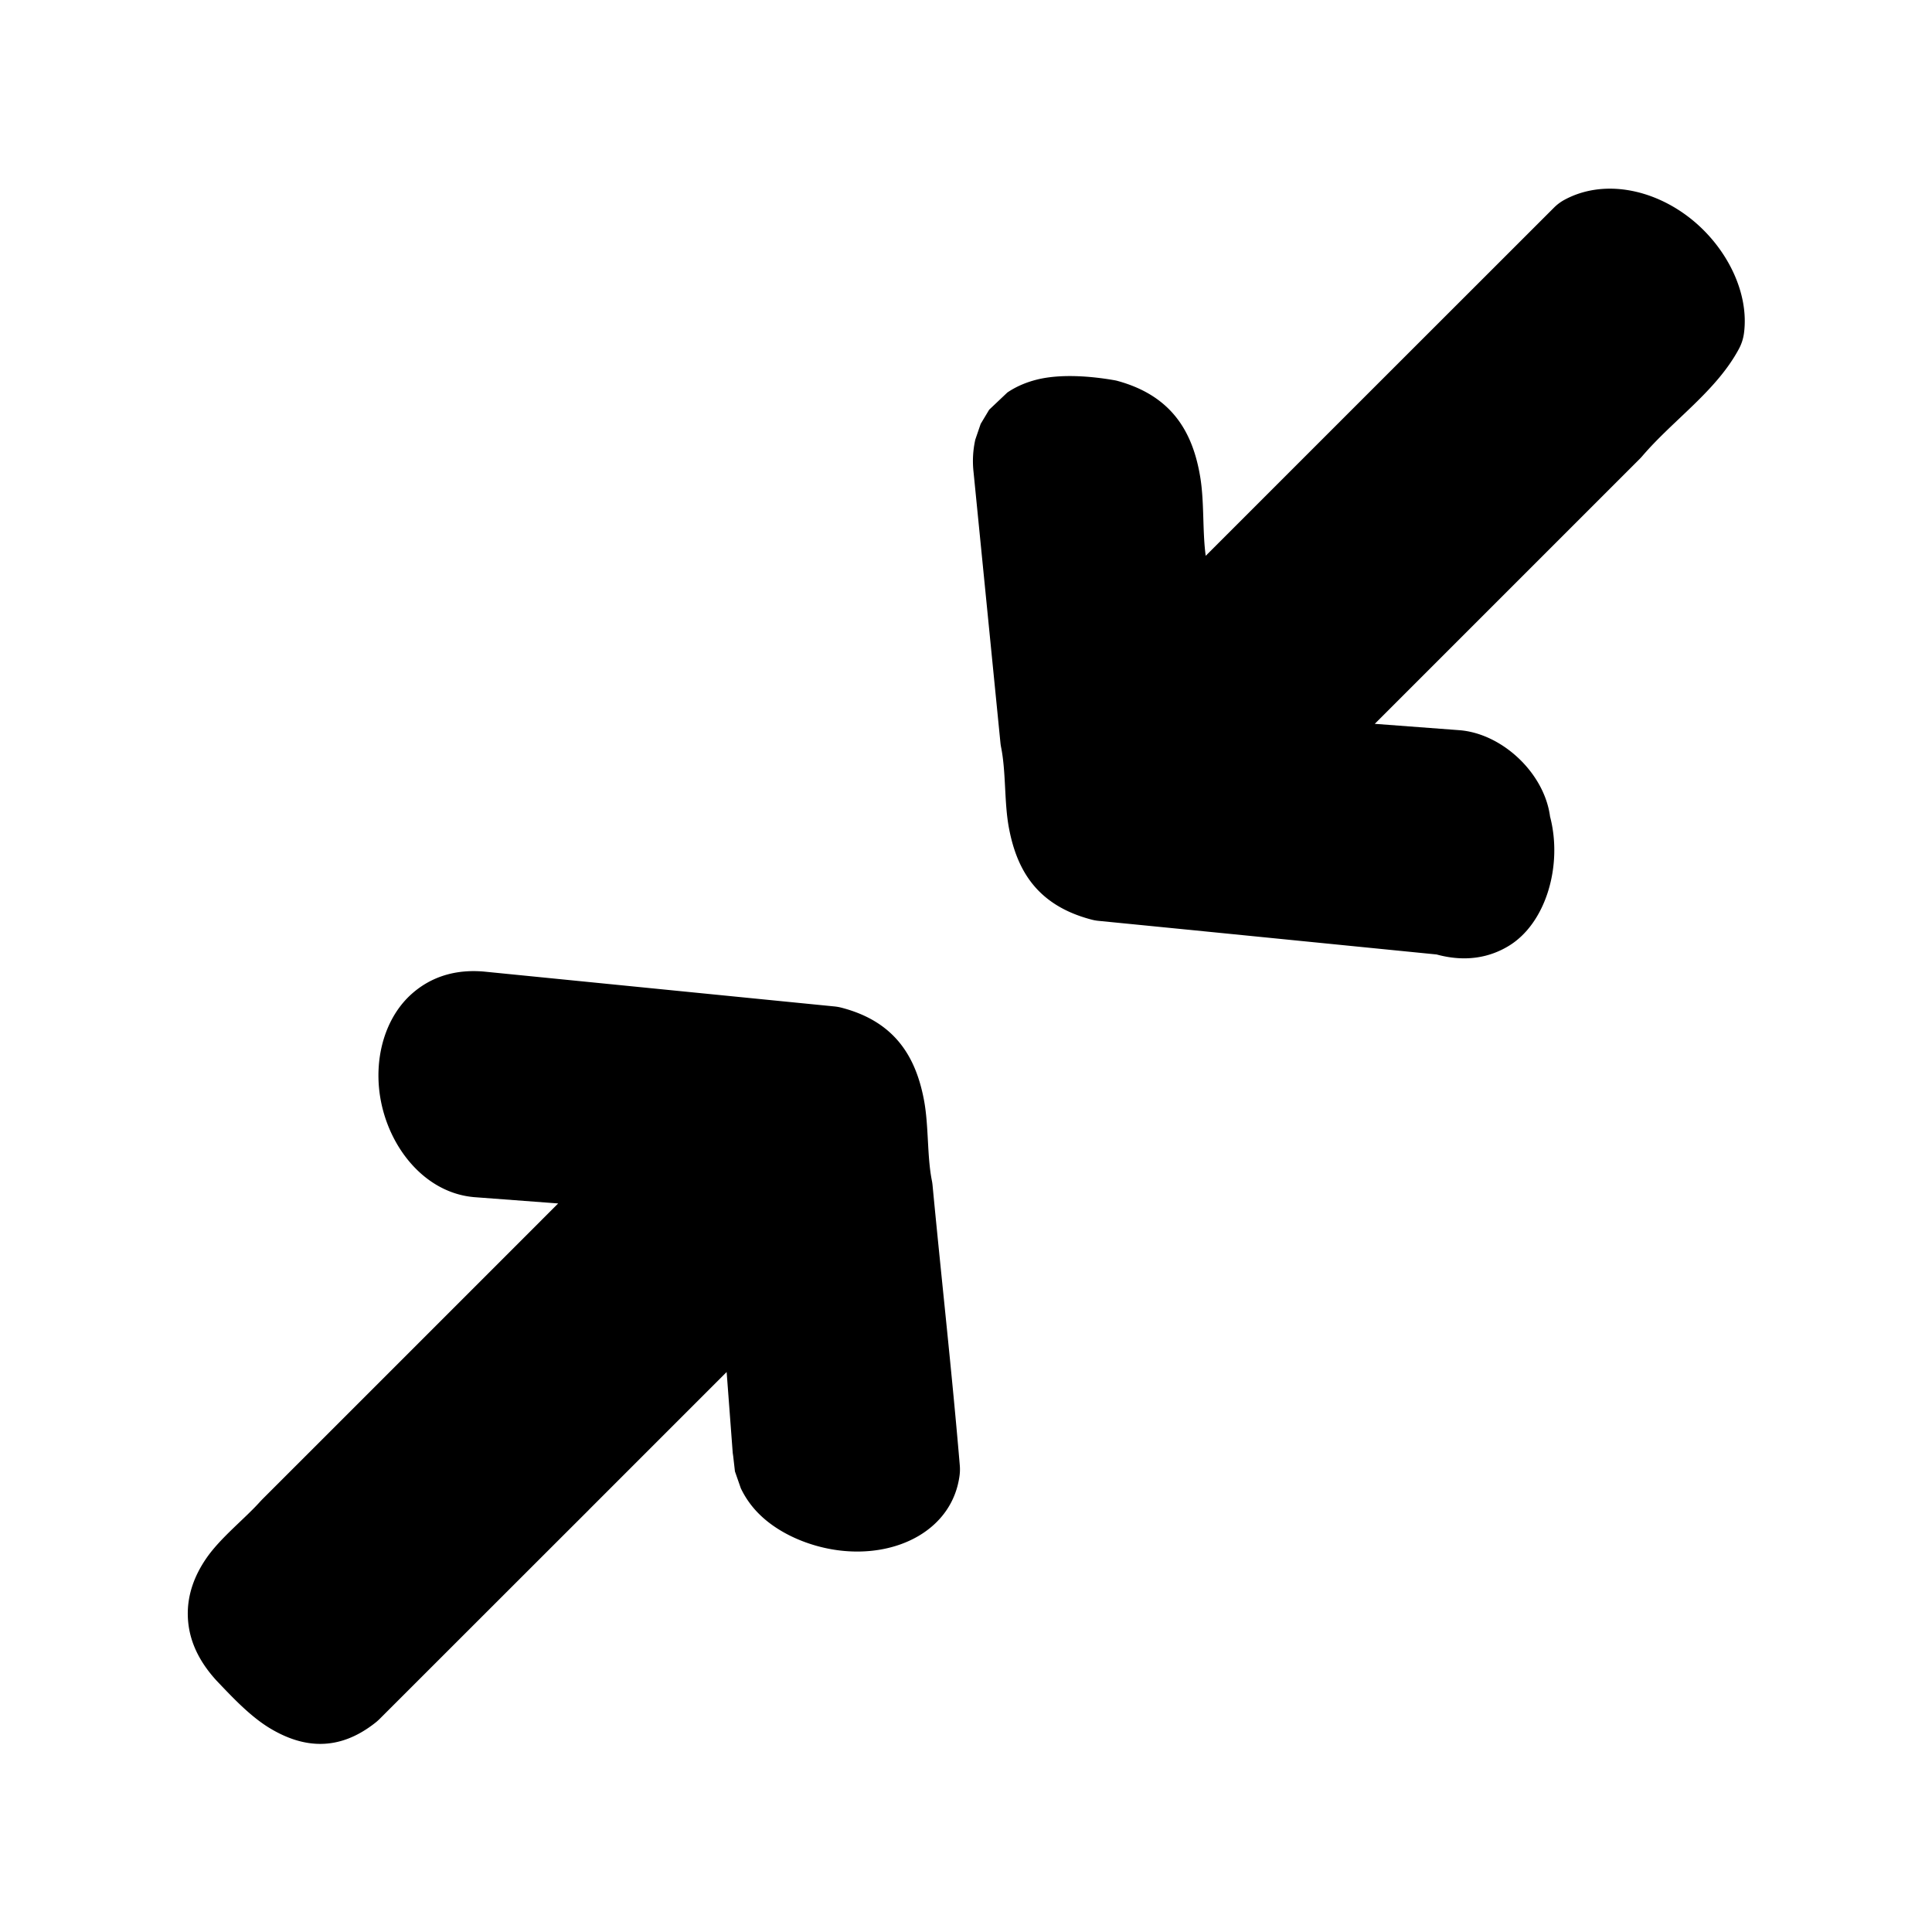 <svg xmlns="http://www.w3.org/2000/svg" xml:space="preserve" fill-rule="evenodd" stroke-linejoin="round" stroke-miterlimit="2" clip-rule="evenodd" viewBox="0 0 64 64">
  <g id="black">
    <path d="m54.324 15.195-8.783 8.783 2.795.21c1.423.106 2.82 1.418 3.011 2.857l.001.006c.421 1.603-.126 3.529-1.37 4.284-.611.371-1.402.551-2.39.283-3.734-.371-7.468-.746-11.202-1.114a1.438 1.438 0 0 1-.234-.043c-1.786-.47-2.463-1.62-2.729-3.029-.161-.851-.093-1.84-.26-2.677a1.428 1.428 0 0 1-.022-.146l-.891-8.972a3.257 3.257 0 0 1 .058-1.074l.178-.521.282-.47.601-.569c.282-.192.61-.335.971-.426.803-.203 1.821-.112 2.556.015.05.008.099.019.147.033 1.791.499 2.471 1.703 2.715 3.169.14.841.071 1.802.183 2.618l5.336-5.336 6.202-6.199c.102-.102.219-.189.346-.258 1.279-.692 2.937-.372 4.198.637 1.192.955 1.93 2.457 1.747 3.793-.025.177-.08.347-.164.504-.748 1.398-2.169 2.348-3.203 3.556-.026.03-.052.059-.079.086ZM18.66 50.861l-6.089 6.086c-.04.039-.082.077-.126.112-1.241.987-2.421.839-3.493.198-.663-.396-1.275-1.055-1.774-1.579l-.024-.026c-.689-.761-.919-1.487-.933-2.142-.014-.672.212-1.31.621-1.9.473-.682 1.267-1.298 1.787-1.88l.058-.061 4.391-4.39 5.412-5.413-2.796-.21-.046-.005c-1.761-.186-3.022-1.975-3.107-3.821-.053-1.146.341-2.23 1.093-2.902.56-.5 1.324-.822 2.34-.748l.04.003c3.877.386 7.754.773 11.631 1.157.078.008.154.021.229.041 1.77.459 2.46 1.623 2.732 3.049.164.863.1 1.862.264 2.681.01.05.017.1.022.151.294 3.097.642 6.19.903 9.289a1.59 1.59 0 0 1-.007.316c-.23 1.801-2.071 2.754-4.047 2.485-.989-.135-1.945-.567-2.565-1.17a3.034 3.034 0 0 1-.635-.88l-.195-.559-.07-.611.005.109-.21-2.791-4.572 4.572.001.001-.84.838Z"/>
  </g>
</svg>

